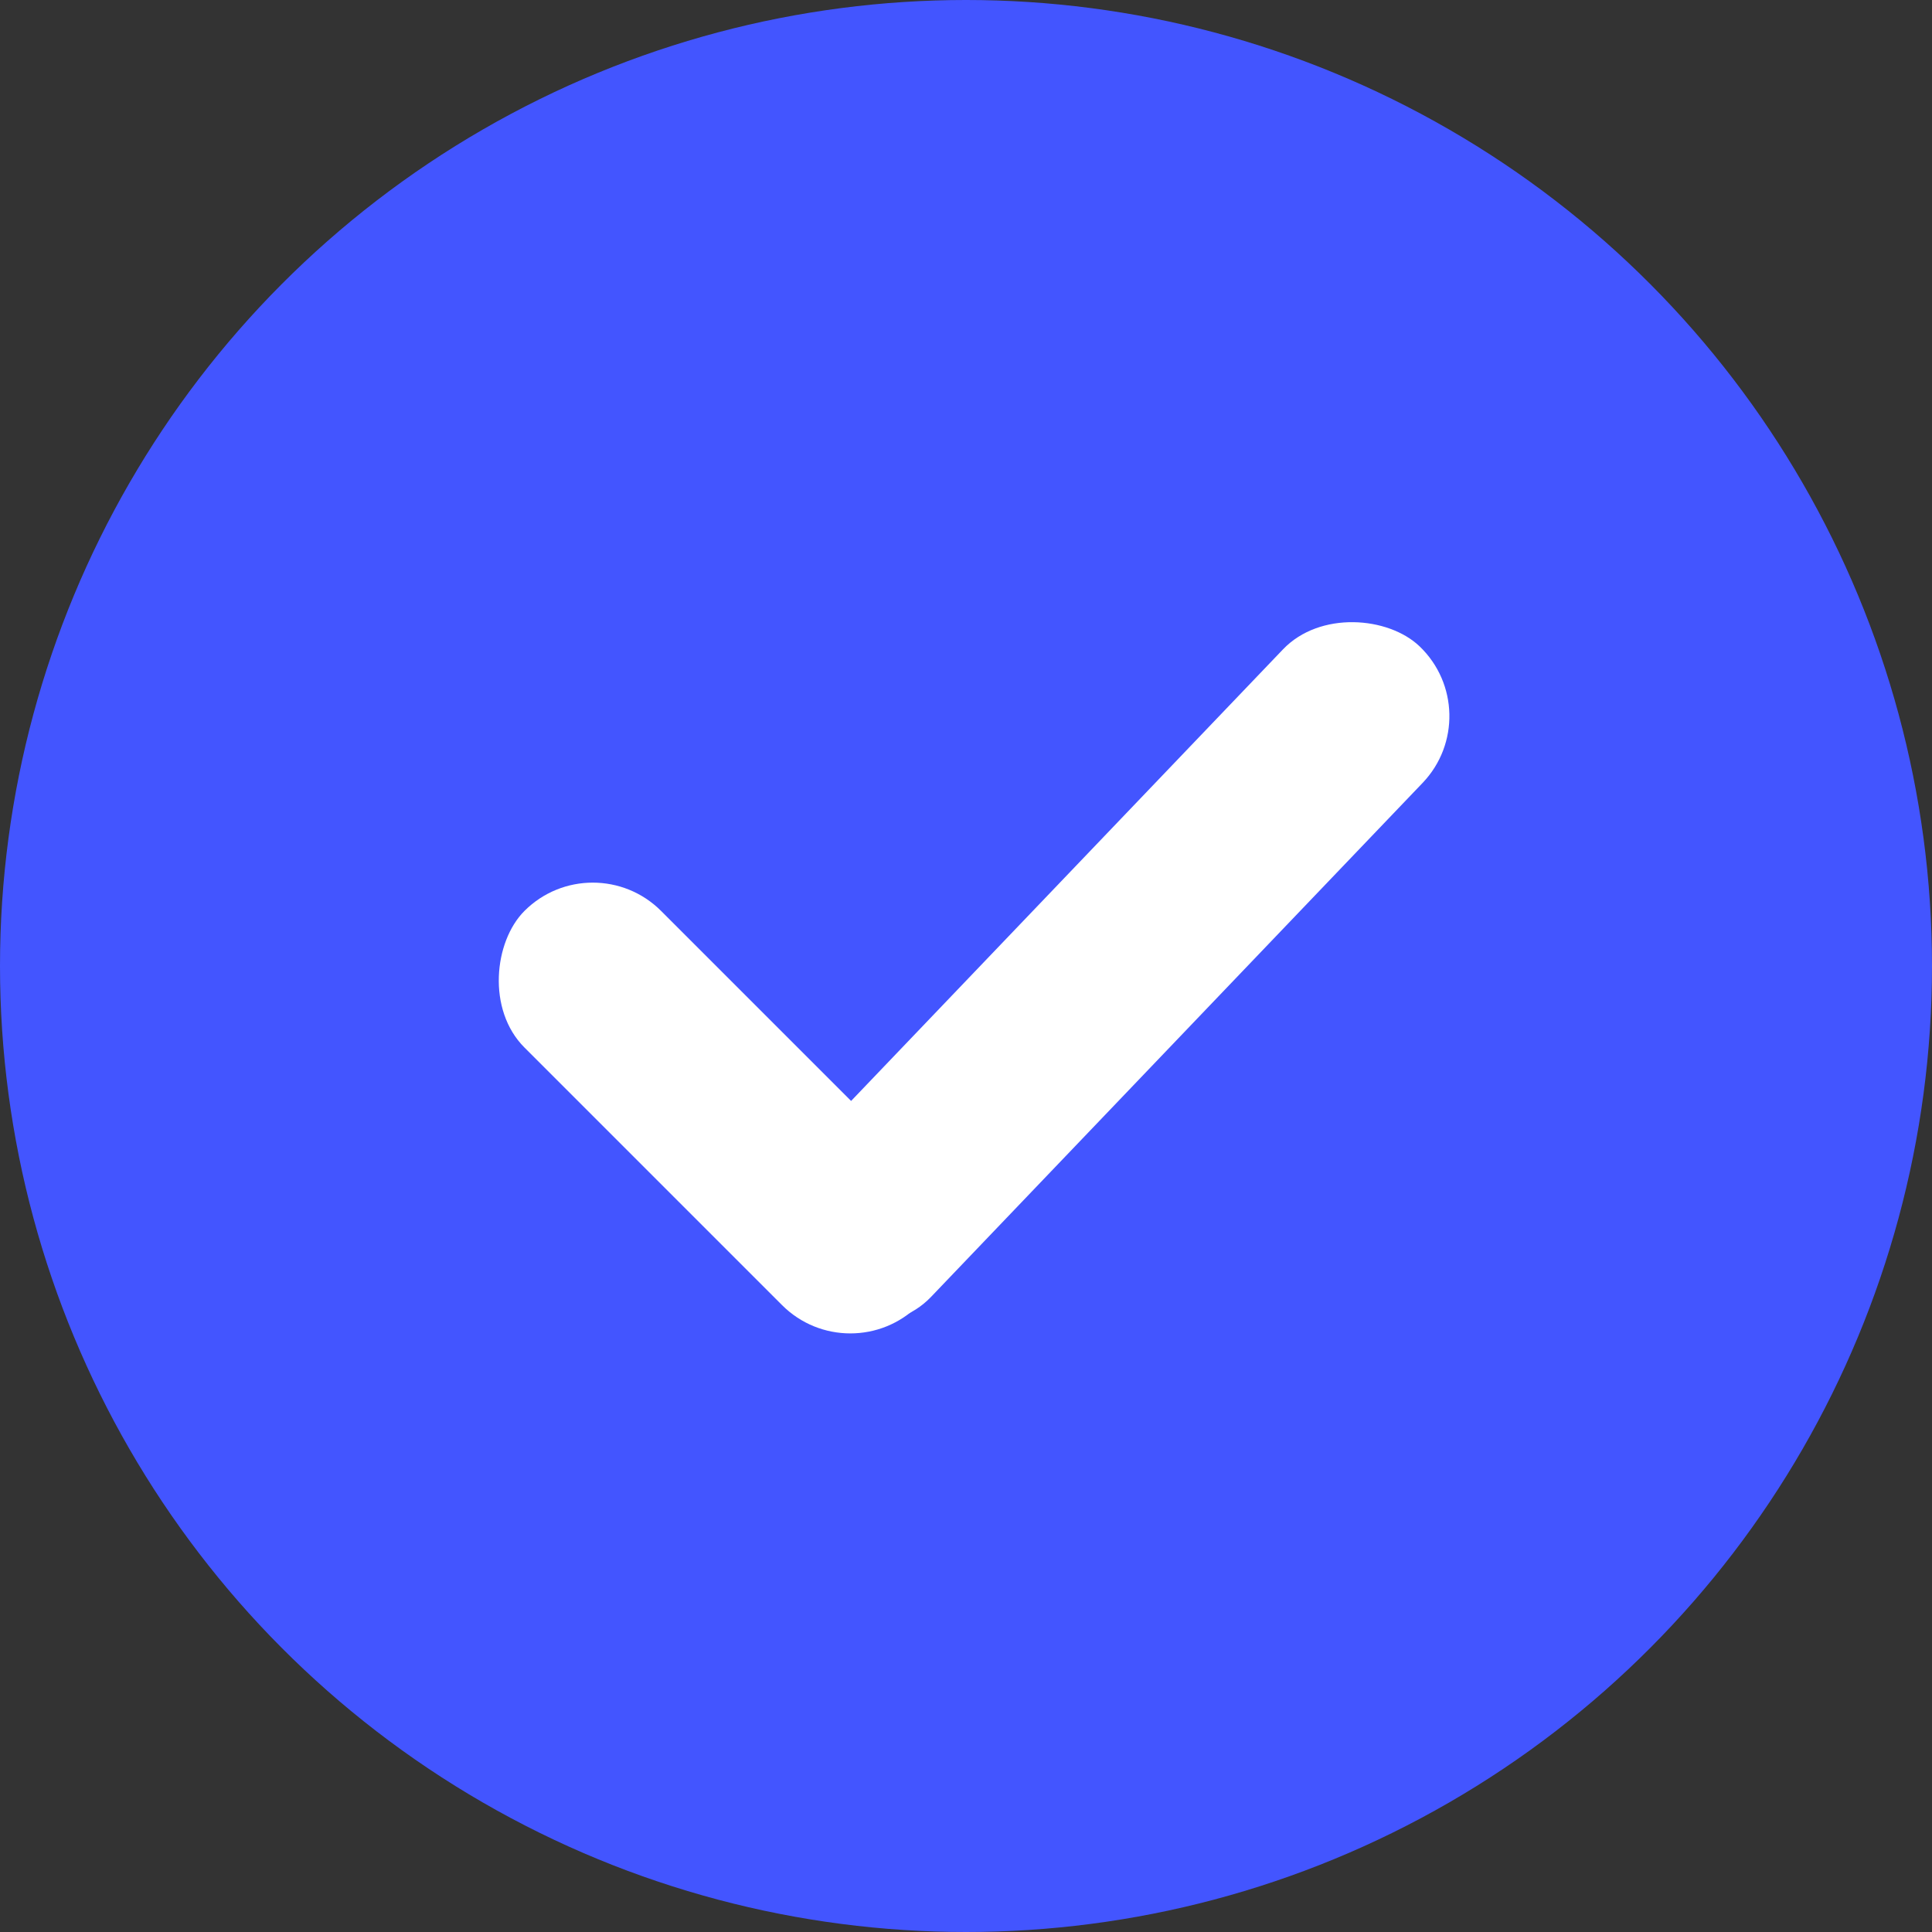 <svg width="22" height="22" viewBox="0 0 22 22" fill="none" xmlns="http://www.w3.org/2000/svg">
<rect x="0" y="0" width="22" height="22" fill="#333333" stroke="none"/>
<circle cx="11" cy="11" r="11" fill="#4355FF"/>
<rect x="8.25" y="14.044" width="10.301" height="2.2" rx="1.1" transform="rotate(-46.277 8.25 14.044)" fill="white"/>
<rect x="6.75" y="9.595" width="6.348" height="2.2" rx="1.1" transform="rotate(45 6.75 9.595)" fill="white"/>
</svg>
